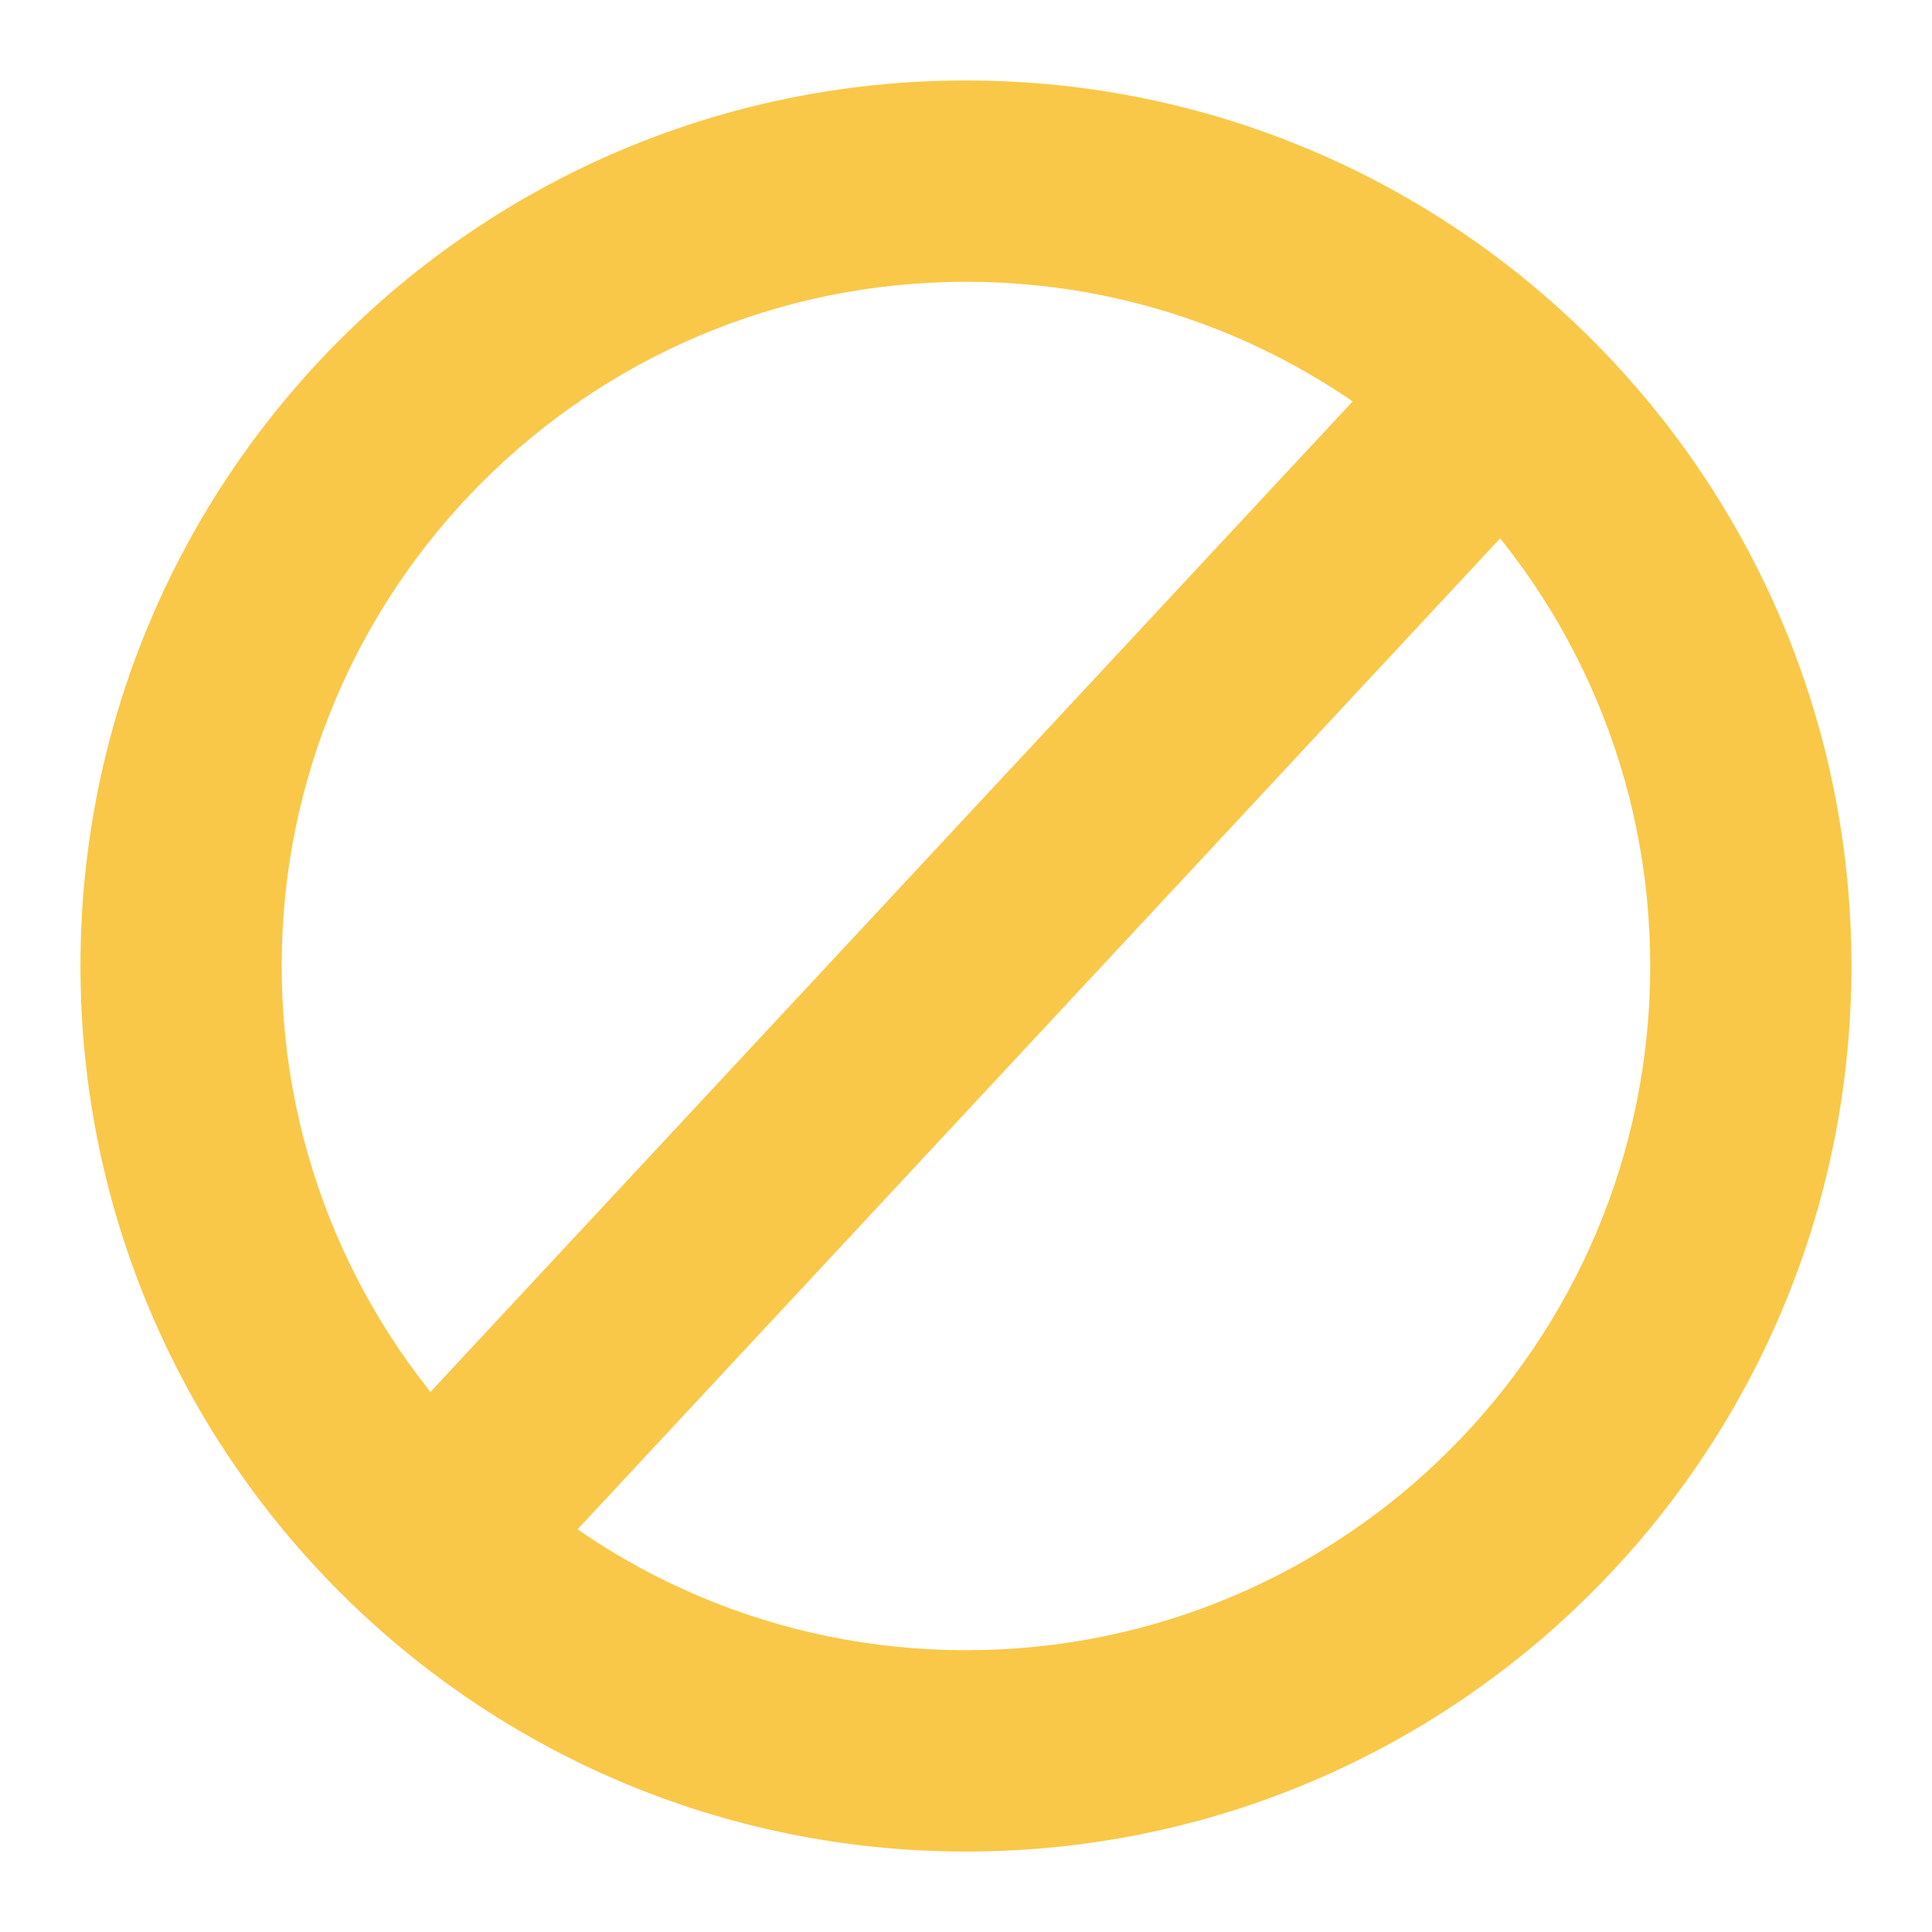 <svg width="20" height="20" viewBox="0 0 20 20" fill="none" xmlns="http://www.w3.org/2000/svg">
<g clip-path="url(#clip0_27233_70453)">
<path fill-rule="evenodd" clip-rule="evenodd" d="M10 17.083C13.912 17.083 17.083 13.912 17.083 10C17.083 6.088 13.912 2.917 10 2.917C6.088 2.917 2.916 6.088 2.916 10C2.916 13.912 6.088 17.083 10 17.083ZM10 19.167C15.062 19.167 19.166 15.062 19.166 10C19.166 4.937 15.062 0.833 10 0.833C4.937 0.833 0.833 4.937 0.833 10C0.833 15.062 4.937 19.167 10 19.167Z" fill="#F9C848"/>
<path fill-rule="evenodd" clip-rule="evenodd" d="M3.403 15.54L14.653 3.457L16.178 4.876L4.928 16.96L3.403 15.54Z" fill="#F9C848"/>
</g>
<defs>
<clipPath id="clip0_27233_70453">
<rect width="20" height="20" fill="white"/>
</clipPath>
</defs>
</svg>
